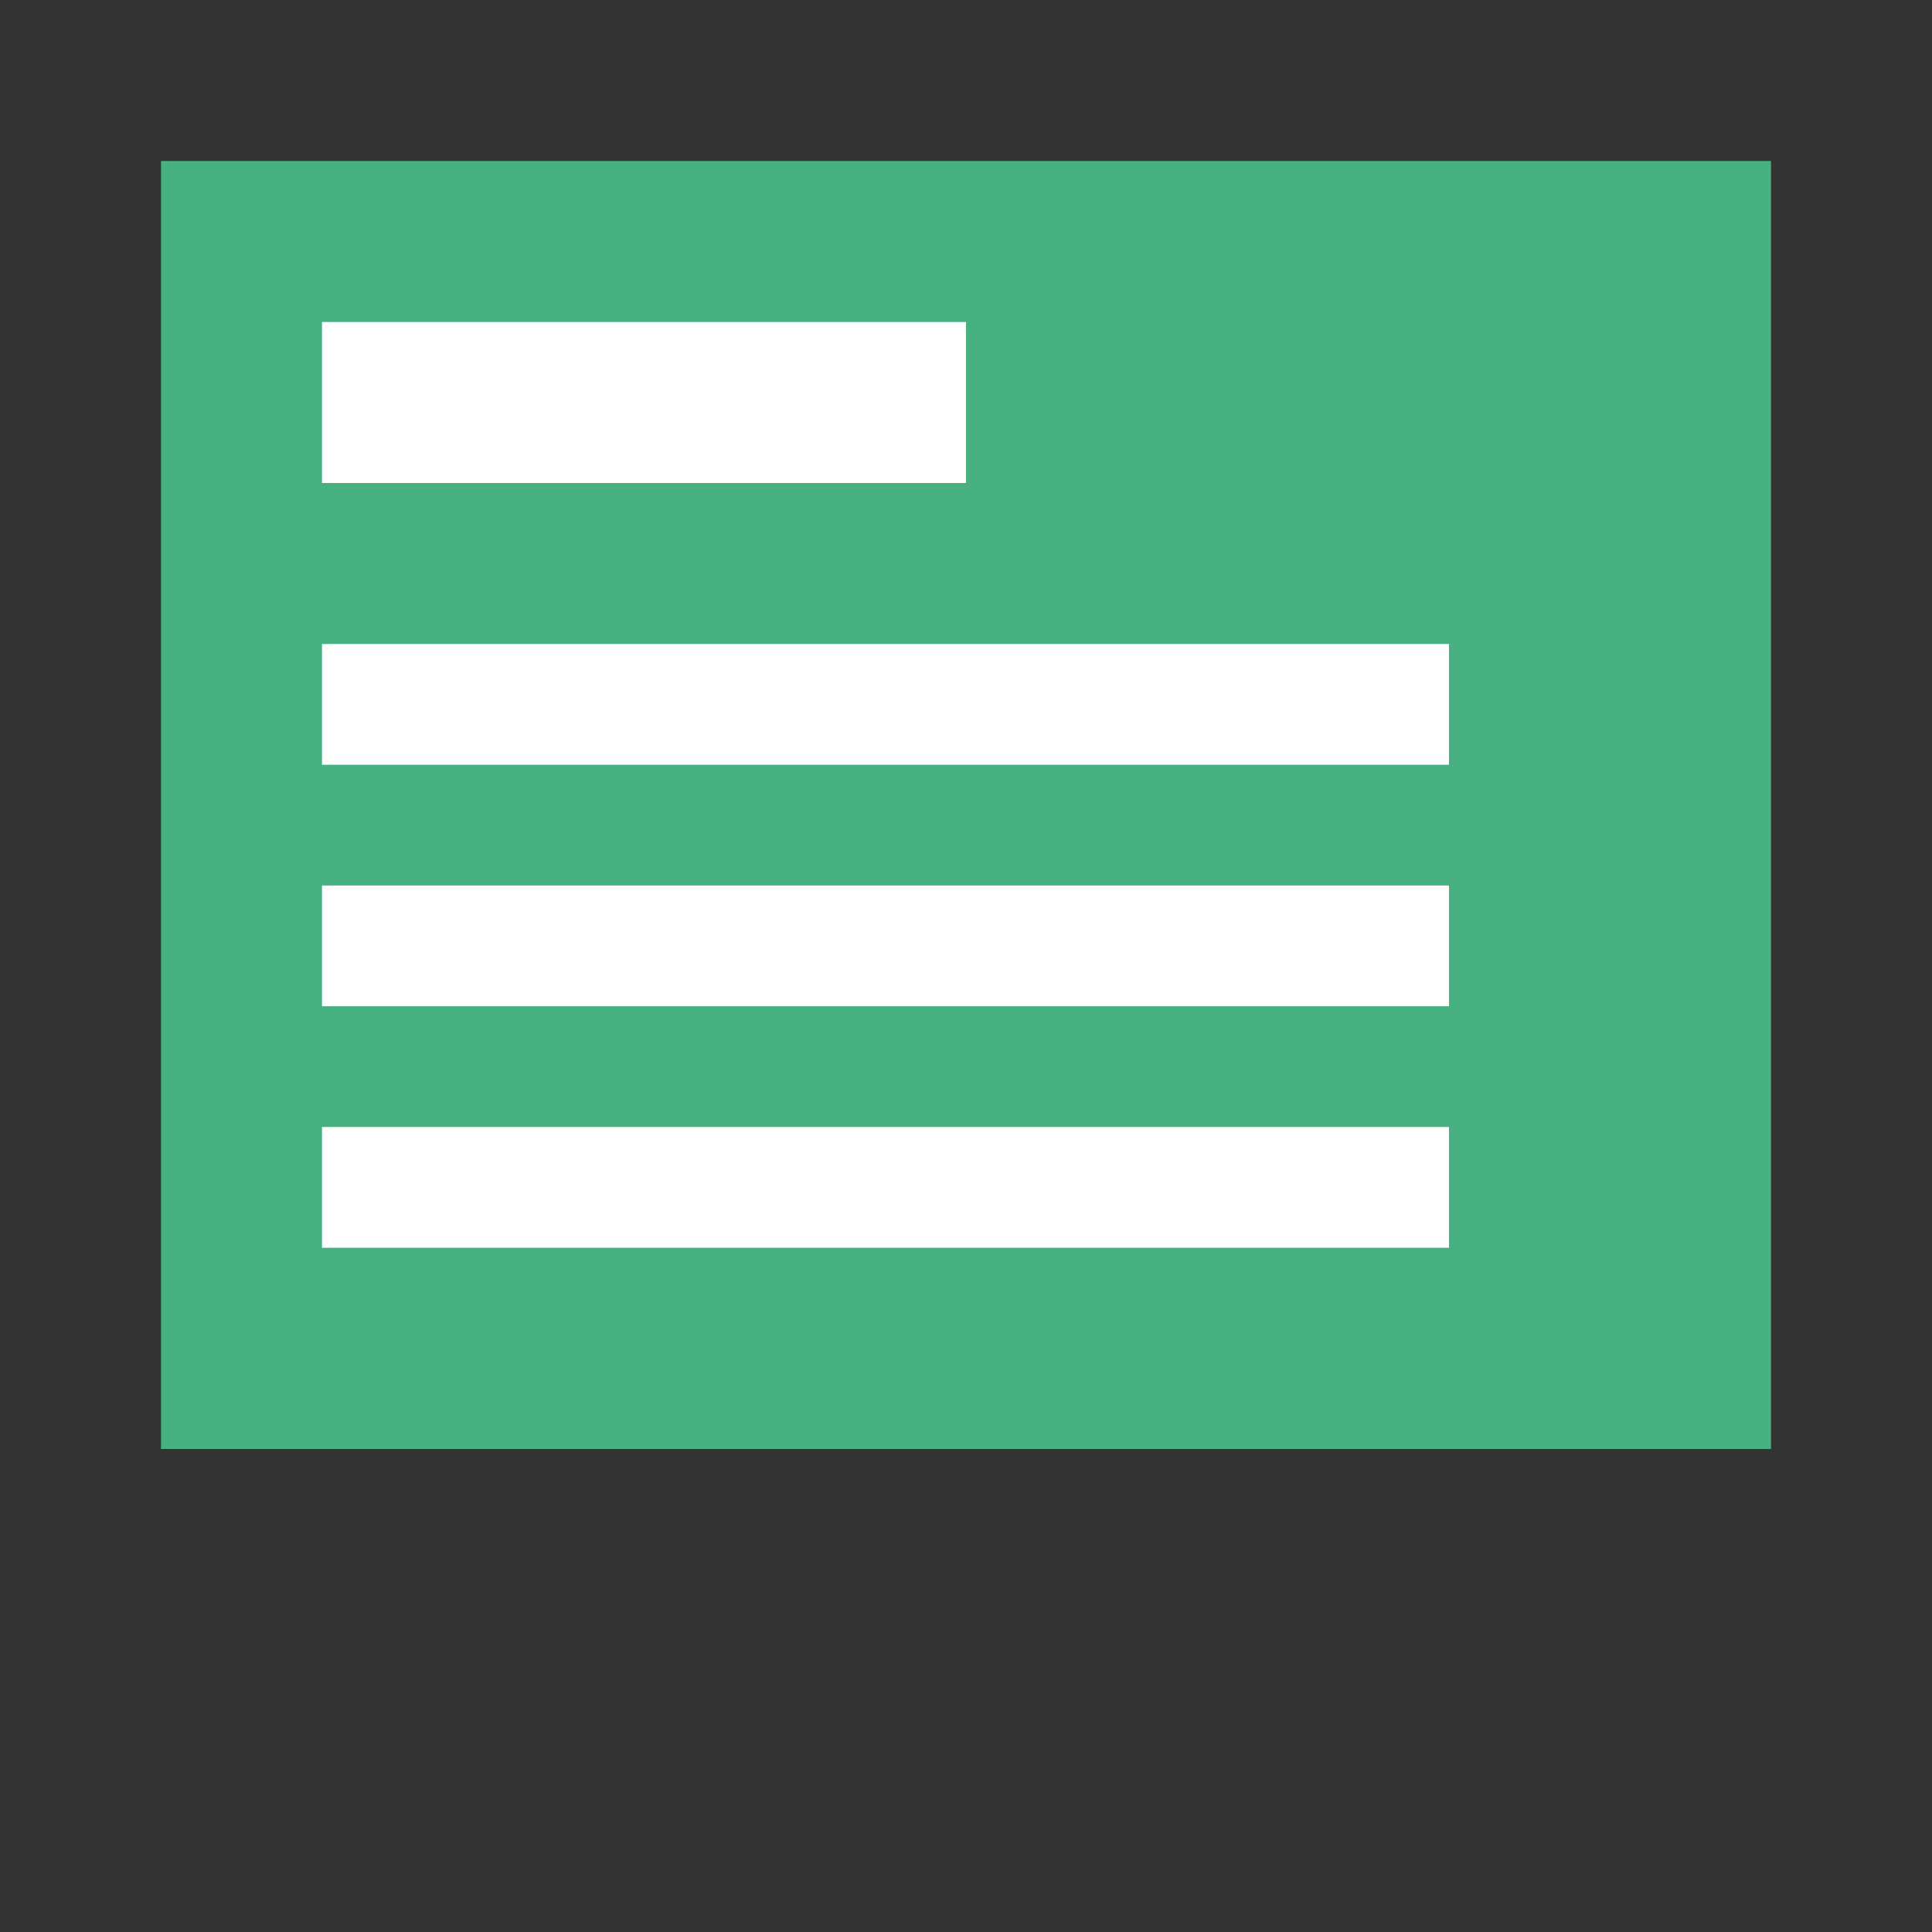 <svg xmlns="http://www.w3.org/2000/svg" width="24" height="24" viewBox="0 0 24 24">
  <rect x="0" y="0" width="24" height="24" fill="#333333" stroke="none"/>
  <g id="news" transform="translate(0 -2)">
    <rect id="background" x="2" y="4" width="20" height="16" fill="#47b181"/>
    <rect id="title" x="4" y="6" width="8" height="2" fill="#ffffff"/>
    <rect id="line1" x="4" y="10" width="14" height="1.5" fill="#ffffff"/>
    <rect id="line2" x="4" y="13" width="14" height="1.5" fill="#ffffff"/>
    <rect id="line3" x="4" y="16" width="14" height="1.5" fill="#ffffff"/>
  </g>
</svg>
